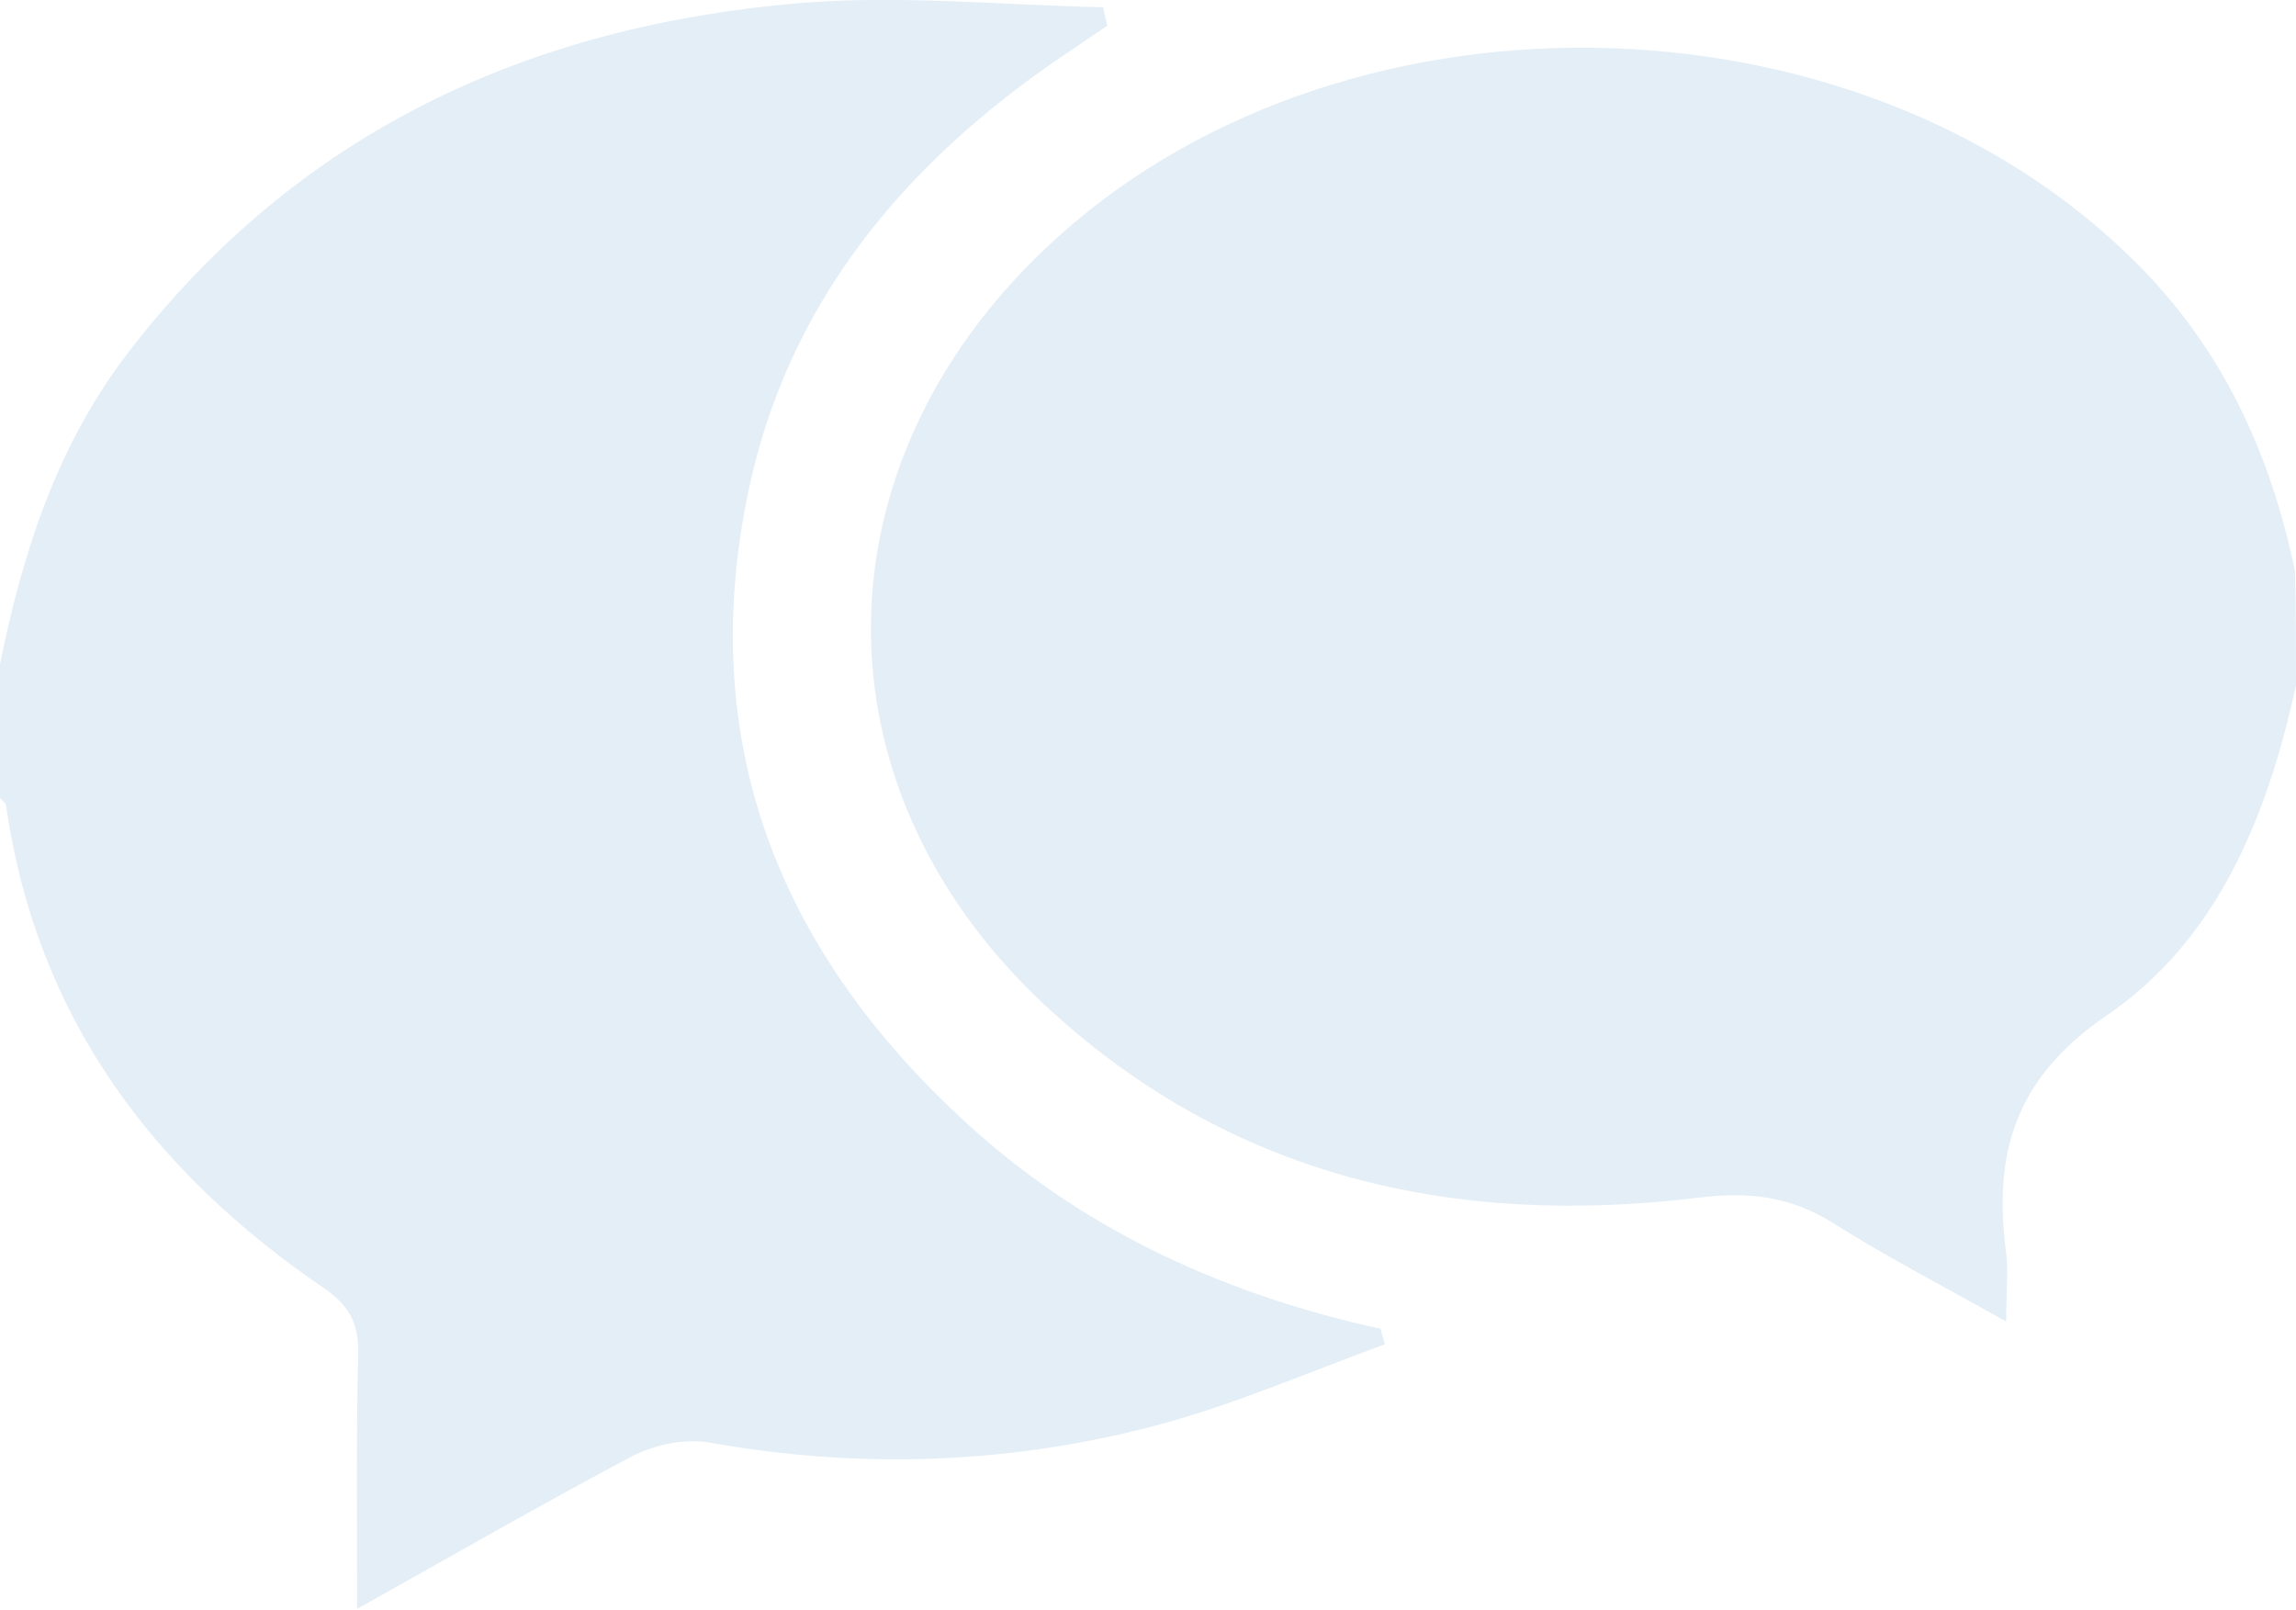 <svg width="87" height="61" viewBox="0 0 87 61" fill="none" xmlns="http://www.w3.org/2000/svg">
<g clip-path="url(#clip0)">
<path d="M87 25.958C85.917 30.931 84.023 35.629 79.808 38.487C76.328 40.876 75.516 43.734 76.019 47.492C76.096 48.197 76.019 48.902 76.019 50.076C73.66 48.745 71.533 47.649 69.484 46.357C67.86 45.339 66.313 45.143 64.38 45.378C55.061 46.514 46.516 44.595 39.479 37.978C30.74 29.717 30.895 17.658 39.633 9.397C50.537 -0.94 70.257 -0.666 80.891 9.906C84.177 13.155 86.033 17.149 86.961 21.651C87 23.061 87 24.51 87 25.958Z" fill="#C8DEF0" fill-opacity="0.5"/>
<path d="M0 25.175C0.851 20.947 2.165 16.875 4.833 13.39C11.291 4.972 20.068 0.979 30.315 0.117C34.104 -0.196 37.971 0.196 41.799 0.274C41.837 0.509 41.915 0.744 41.953 0.979C41.412 1.331 40.871 1.723 40.329 2.075C34.259 6.186 29.773 11.511 28.304 18.872C26.371 28.542 29.773 36.412 36.888 42.794C41.296 46.748 46.593 49.097 52.316 50.35C52.355 50.546 52.432 50.742 52.471 50.938C49.571 51.995 46.709 53.248 43.732 54.031C38.203 55.479 32.557 55.675 26.873 54.657C25.945 54.501 24.824 54.735 23.973 55.166C20.571 56.967 17.245 58.886 13.533 60.961C13.533 57.554 13.495 54.461 13.572 51.368C13.611 50.194 13.263 49.489 12.296 48.823C5.8 44.399 1.392 38.565 0.232 30.539C0.232 30.422 0.077 30.343 0 30.226C0 28.542 0 26.859 0 25.175Z" fill="#C8DEF0" fill-opacity="0.5"/>
</g>
<defs>
<clipPath id="clip0">
<rect width="87" height="61" fill="white"/>
</clipPath>
</defs>
</svg>
